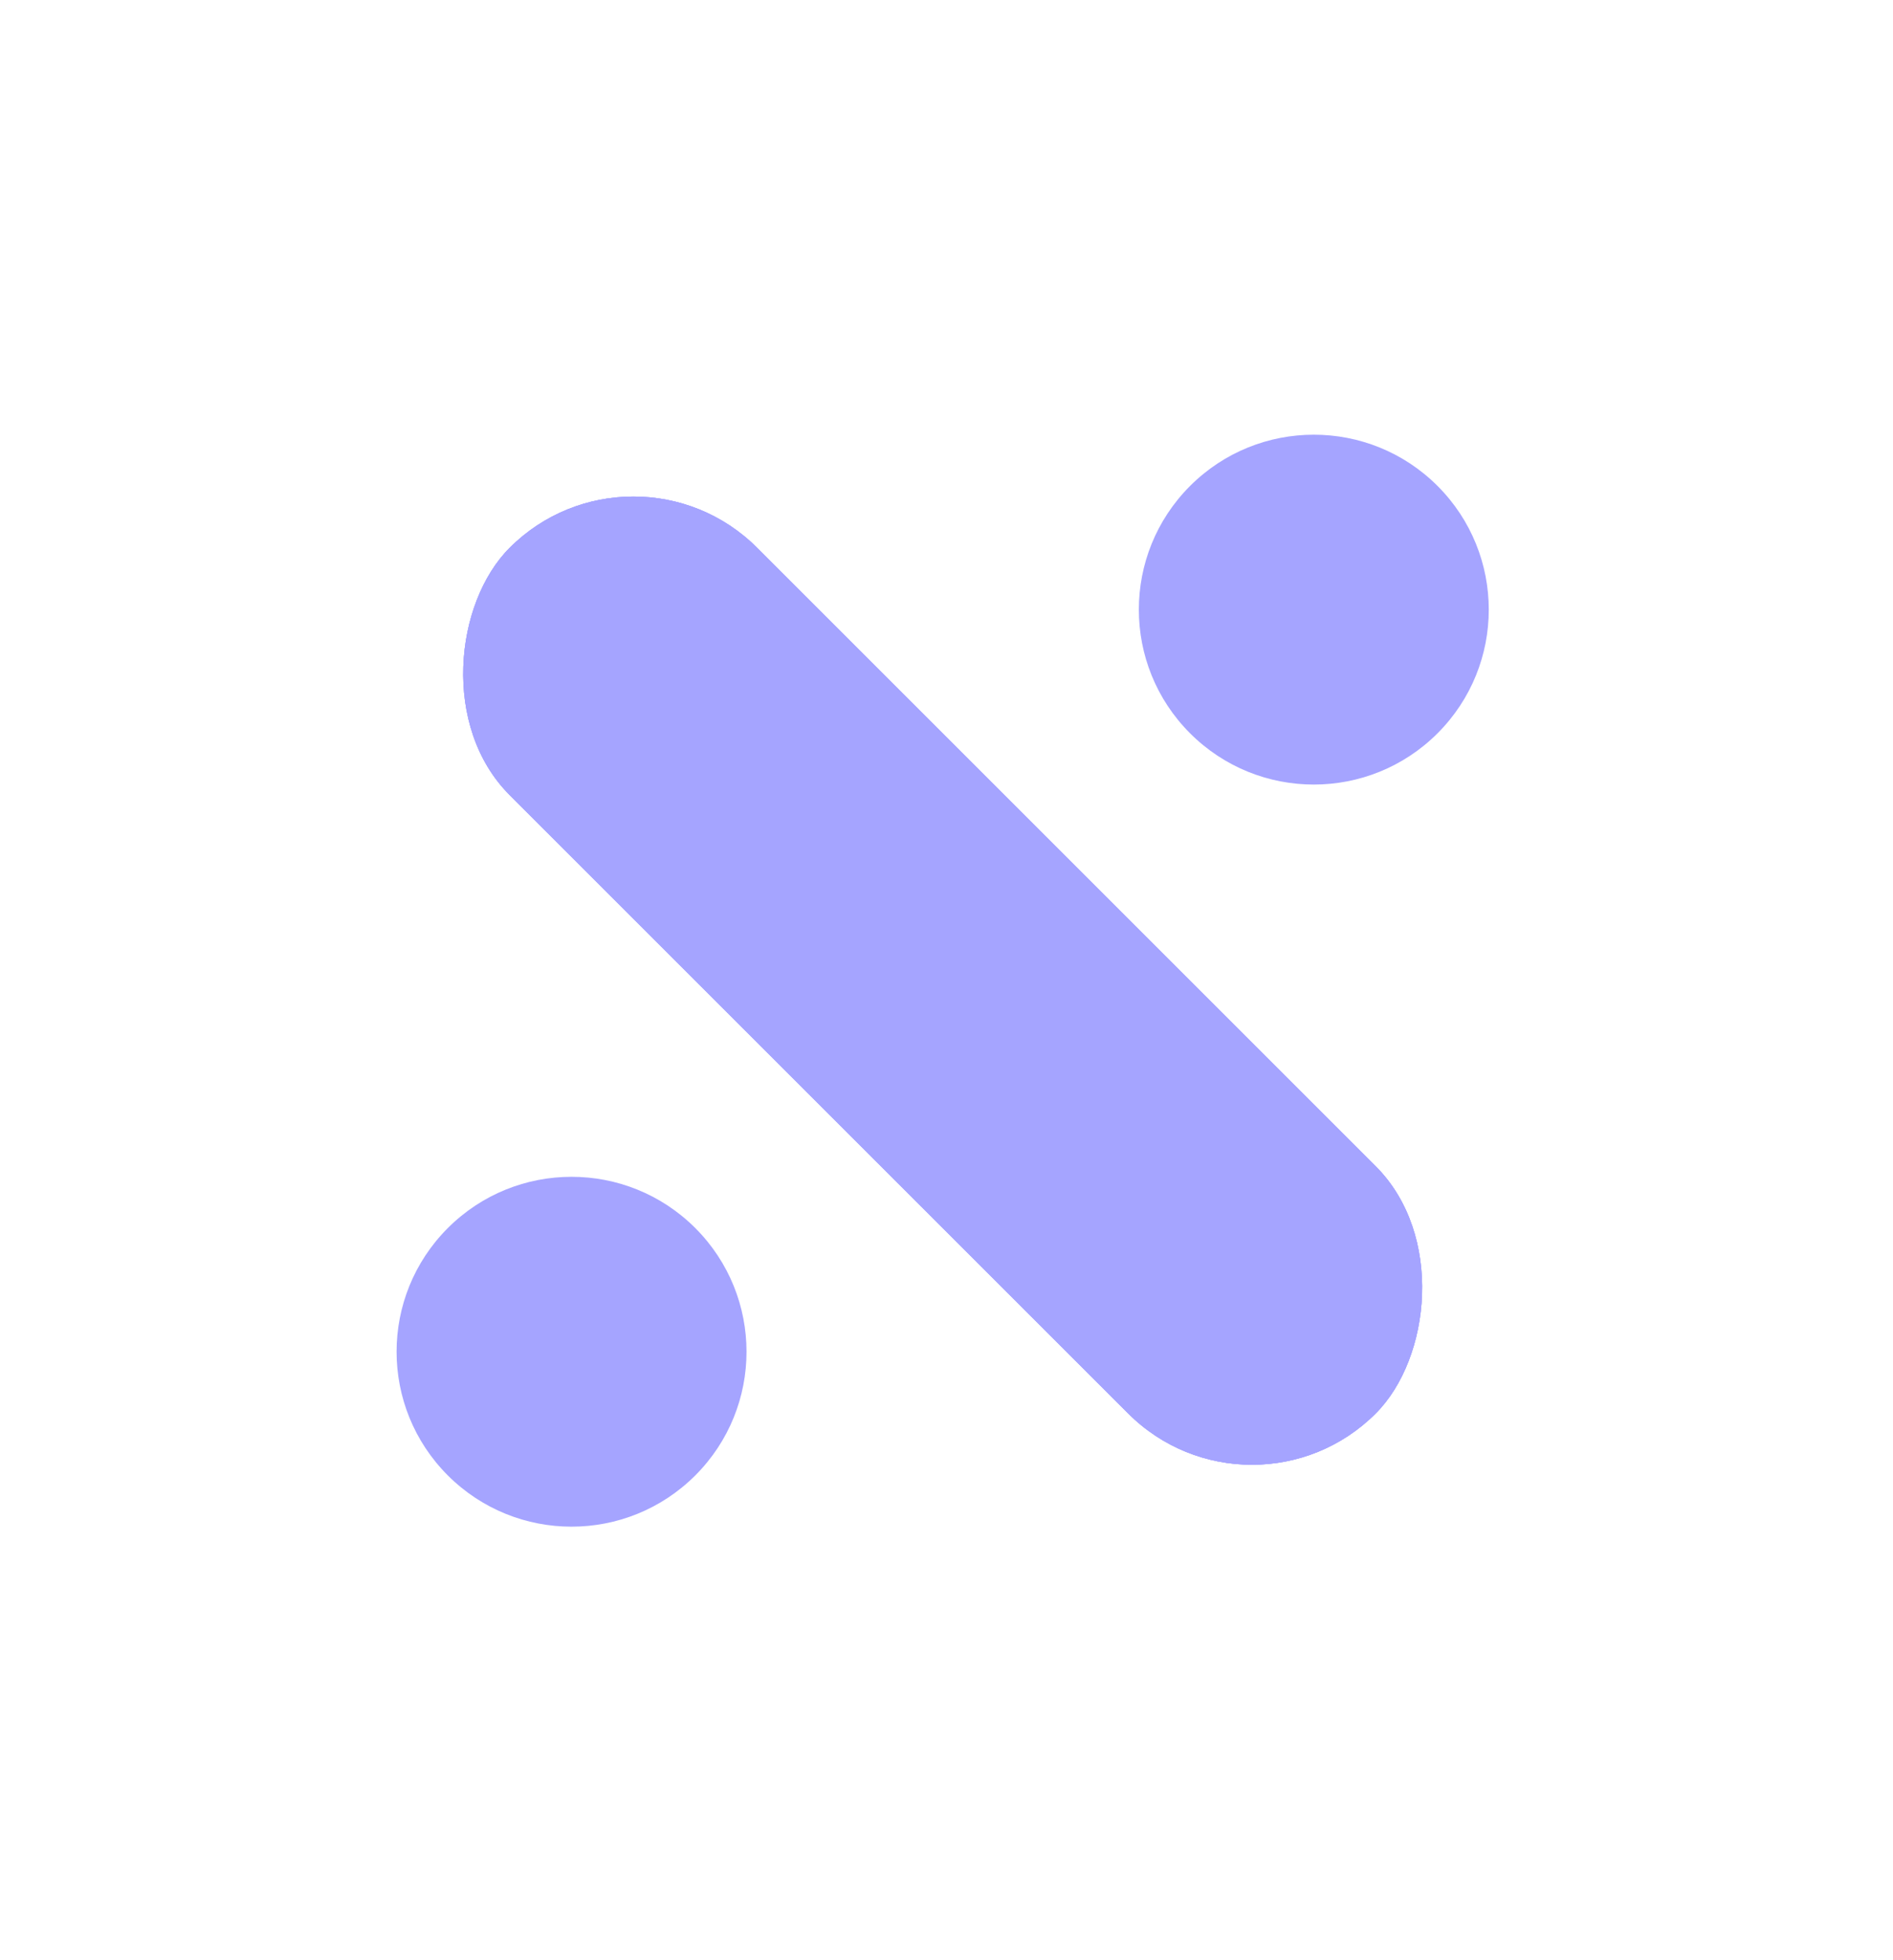 <svg width="28" height="29" viewBox="0 0 28 29" fill="none" xmlns="http://www.w3.org/2000/svg">
<rect x="18.518" y="22.742" width="18.114" height="5.175" rx="2.588" transform="rotate(-135 18.518 22.742)" fill="#A5A4FF"/>
<rect x="18.518" y="22.742" width="18.114" height="5.175" rx="2.588" transform="rotate(-135 18.518 22.742)" fill="#A5A4FF"/>
<rect x="18.518" y="22.742" width="18.114" height="5.175" rx="2.588" transform="rotate(-135 18.518 22.742)" fill="#A5A4FF"/>
<circle cx="8.454" cy="19.998" r="2.588" transform="rotate(-135 8.454 19.998)" fill="#A5A4FF"/>
<circle cx="19.433" cy="9.019" r="2.588" transform="rotate(-135 19.433 9.019)" fill="#A5A4FF"/>
</svg>
